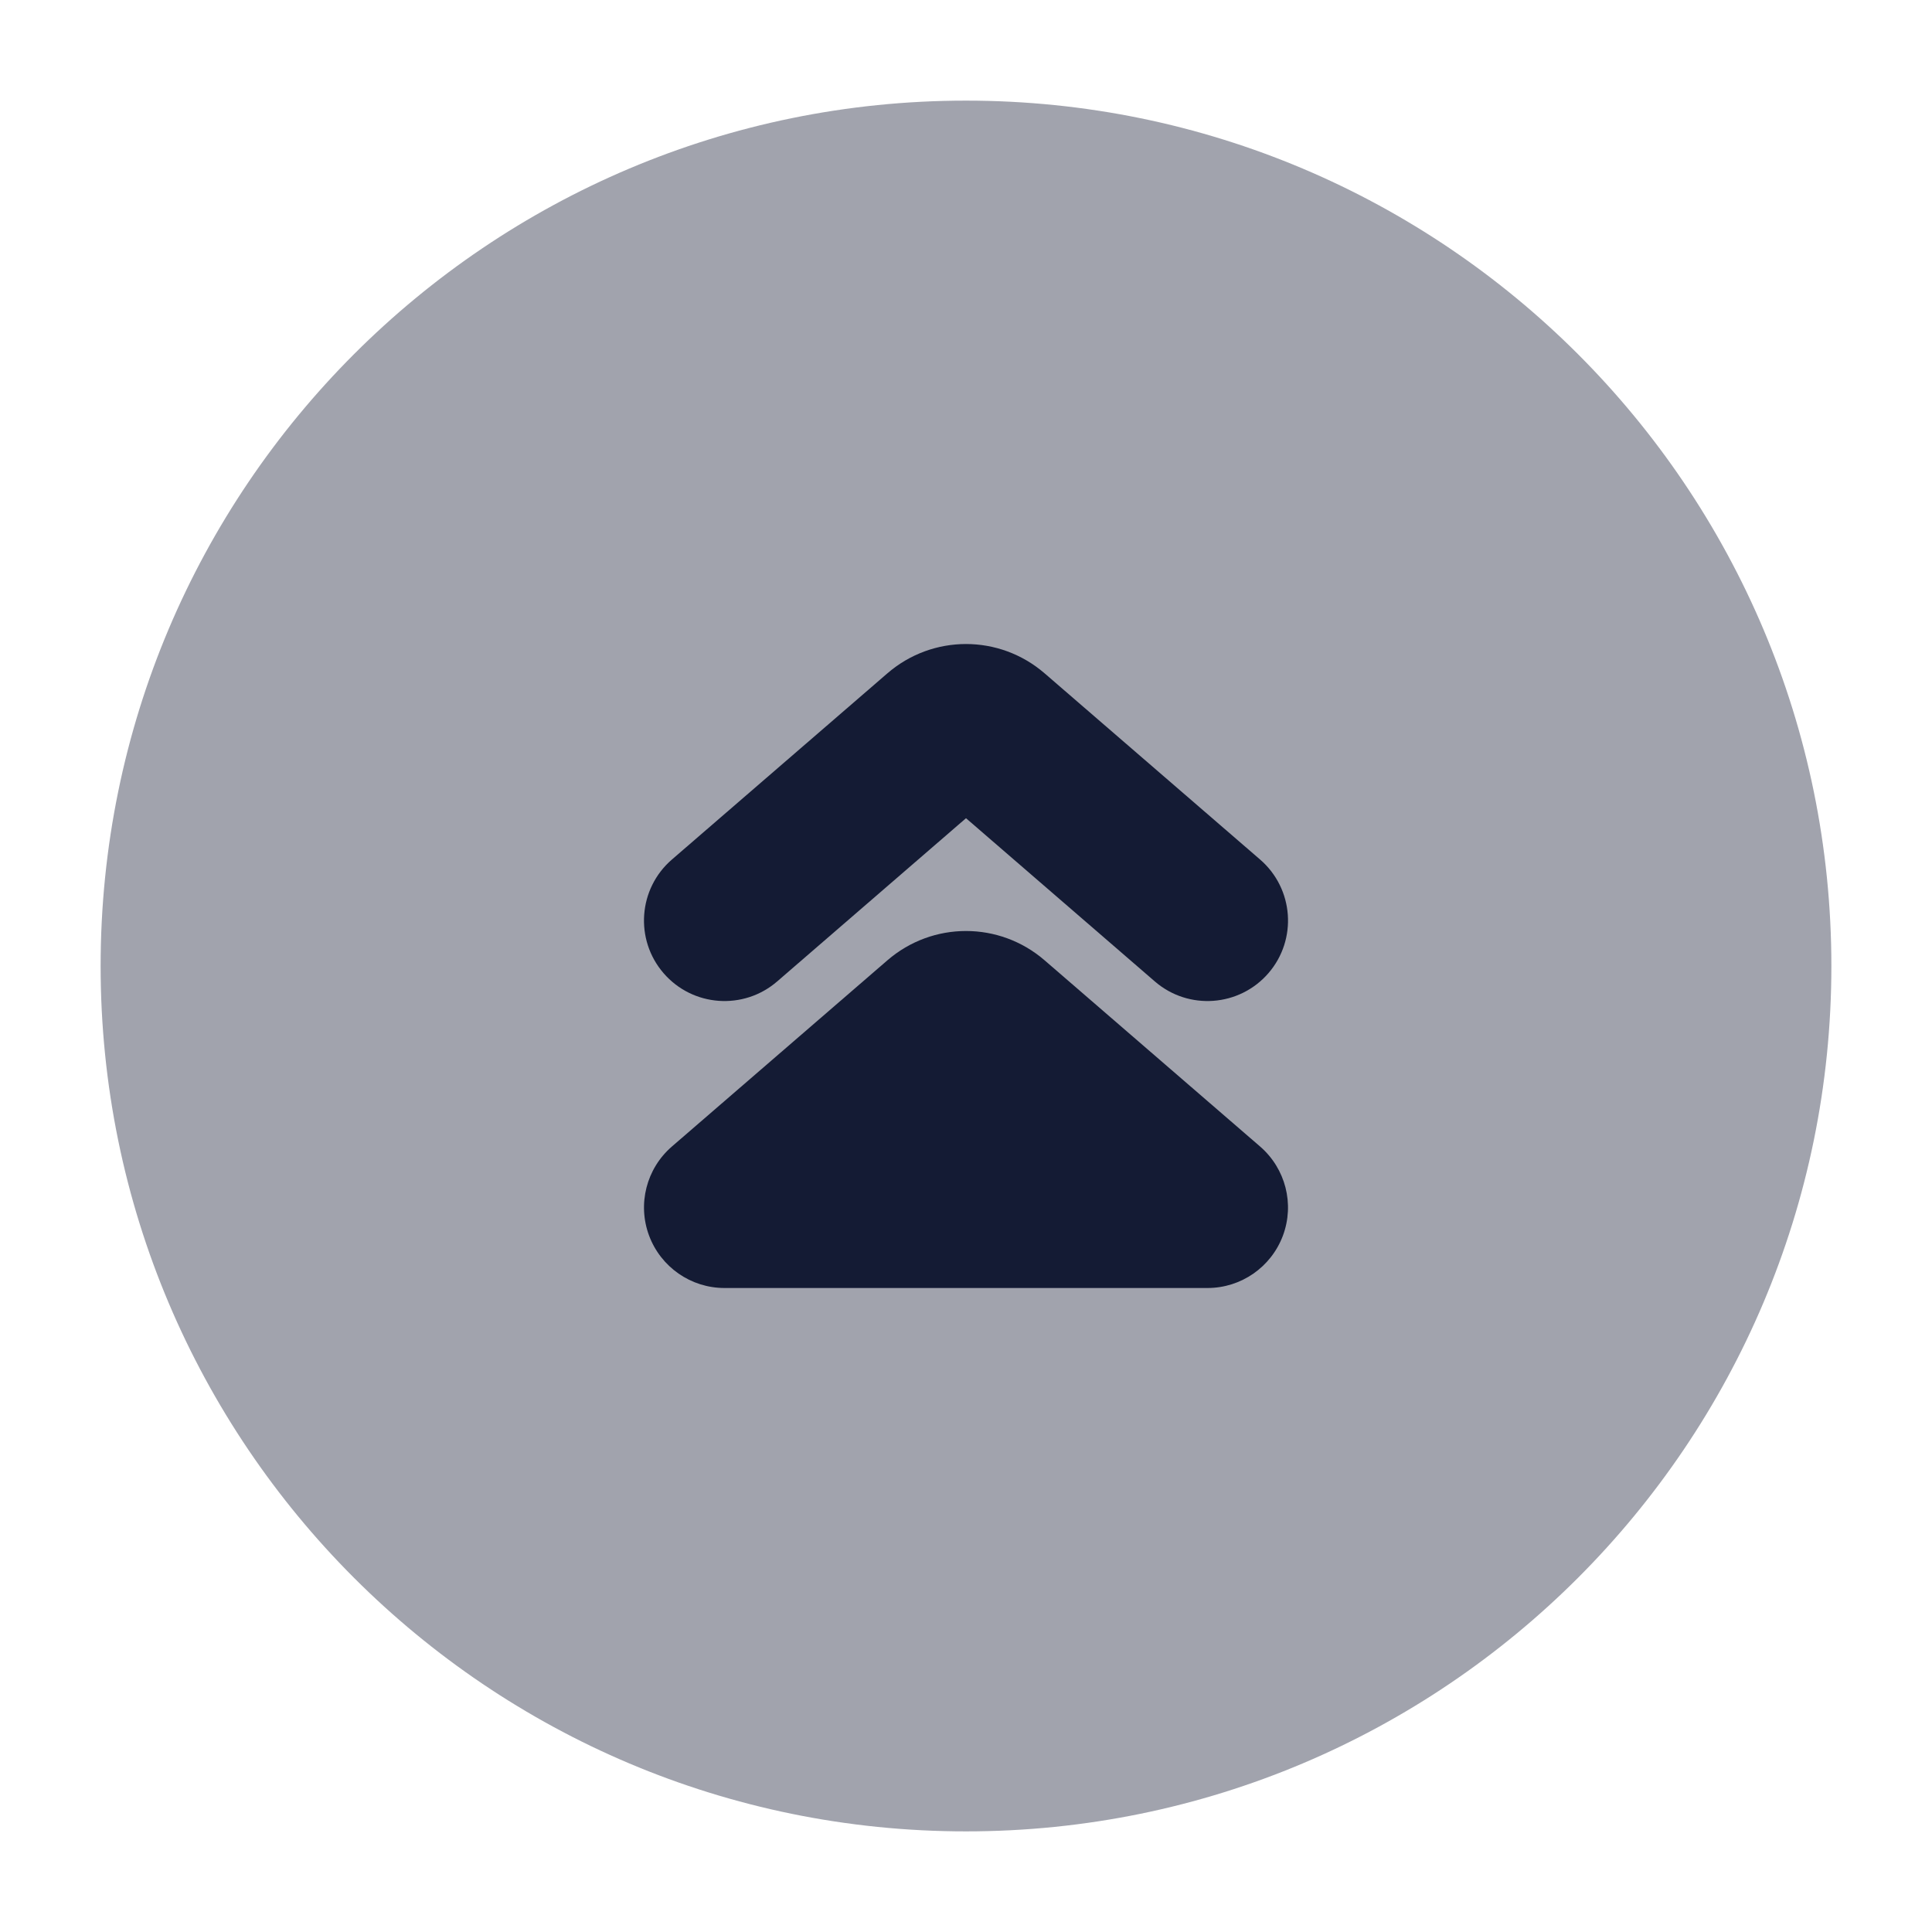 <svg width="24" height="24" viewBox="0 0 24 24" fill="none" xmlns="http://www.w3.org/2000/svg">
<path opacity="0.4" d="M1.25 12C1.25 6.063 6.063 1.25 12 1.25C17.937 1.25 22.75 6.063 22.75 12C22.75 17.937 17.937 22.75 12 22.75C6.063 22.75 1.25 17.937 1.25 12Z" fill="#141B34"/>
<path d="M15.937 15.349C15.791 15.74 15.418 16 15 16L9 16C8.582 16 8.209 15.74 8.063 15.349C7.917 14.957 8.03 14.517 8.346 14.243L11.024 11.929C11.586 11.444 12.414 11.444 12.976 11.929L15.654 14.243C15.97 14.517 16.083 14.957 15.937 15.349Z" fill="#141B34"/>
<path d="M15.757 12.089C15.395 12.507 14.764 12.553 14.346 12.192L12 10.164L9.654 12.192C9.236 12.553 8.604 12.507 8.243 12.089C7.882 11.671 7.928 11.04 8.346 10.678L11.024 8.364C11.586 7.879 12.414 7.879 12.976 8.364L15.654 10.678C16.072 11.04 16.118 11.671 15.757 12.089Z" fill="#141B34"/>
</svg>
